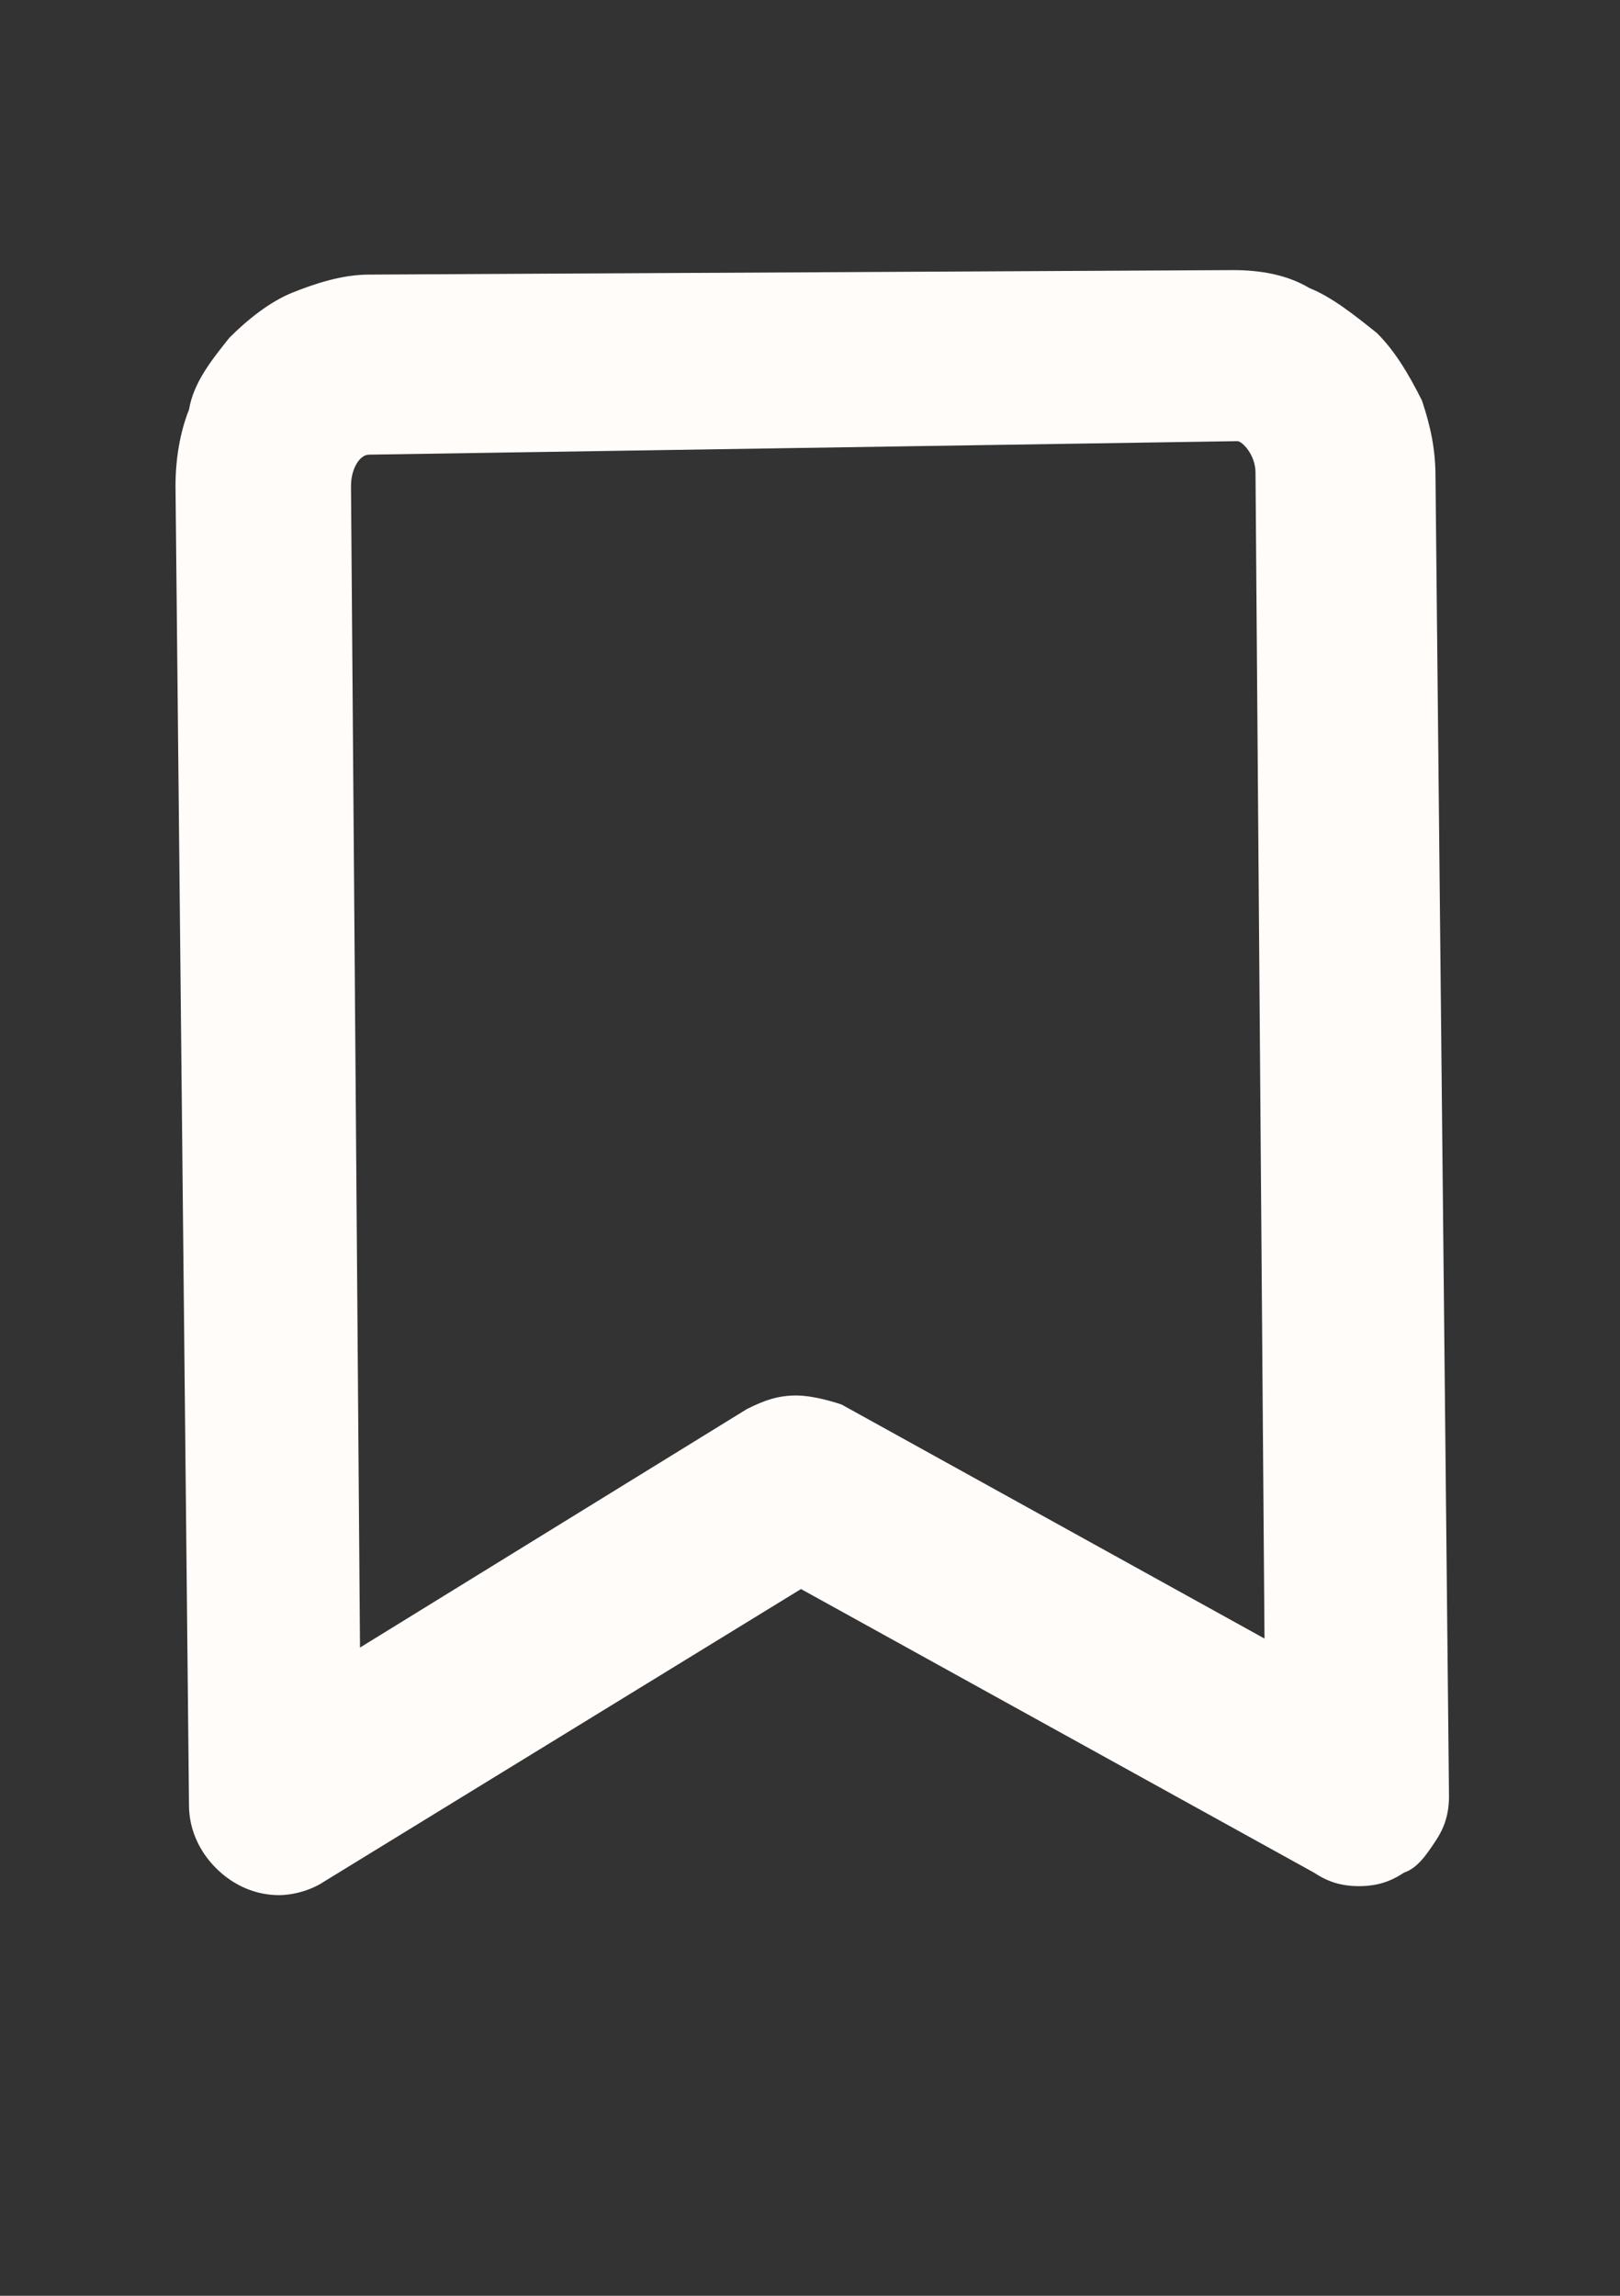 <?xml version="1.0" encoding="utf-8"?>
<!-- Generator: Adobe Illustrator 27.7.0, SVG Export Plug-In . SVG Version: 6.00 Build 0)  -->
<svg version="1.1" id="Capa_1" xmlns="http://www.w3.org/2000/svg" xmlns:xlink="http://www.w3.org/1999/xlink" x="0px" y="0px"
	 viewBox="0 0 36 51" style="enable-background:new 0 0 36 51;" xml:space="preserve">
<rect x="0" y="0" width="36" height="51" fill="#333333" stroke="none"/>
<style type="text/css">
	.st0{fill:#FFFCFA;}
</style>
<path class="st0" d="M6.2,42.1c-0.5,0-1-0.2-1.4-0.6c-0.4-0.4-0.6-0.9-0.6-1.4L3.9,10.8c0-0.6,0.1-1.2,0.3-1.7
	C4.3,8.5,4.7,8,5.1,7.5c0.4-0.4,0.9-0.8,1.4-1s1.1-0.4,1.7-0.4L27.4,6c0.6,0,1.2,0.1,1.7,0.4c0.5,0.2,1,0.6,1.5,1
	c0.4,0.4,0.7,0.9,1,1.5c0.2,0.6,0.3,1.1,0.3,1.7l0.3,29.3c0,0.4-0.1,0.7-0.3,1s-0.4,0.6-0.7,0.7c-0.3,0.2-0.6,0.3-1,0.3
	s-0.7-0.1-1-0.3l-11.4-6.3L7.2,41.8C6.9,42,6.5,42.1,6.2,42.1z M17.7,31c0.3,0,0.7,0.1,1,0.2l9.4,5.2l-0.2-25.9
	c0-0.4-0.3-0.7-0.4-0.7L8.2,10.1c-0.2,0-0.4,0.3-0.4,0.7L8,36.6l8.6-5.3C17,31.1,17.3,31,17.7,31z"/>
</svg>

